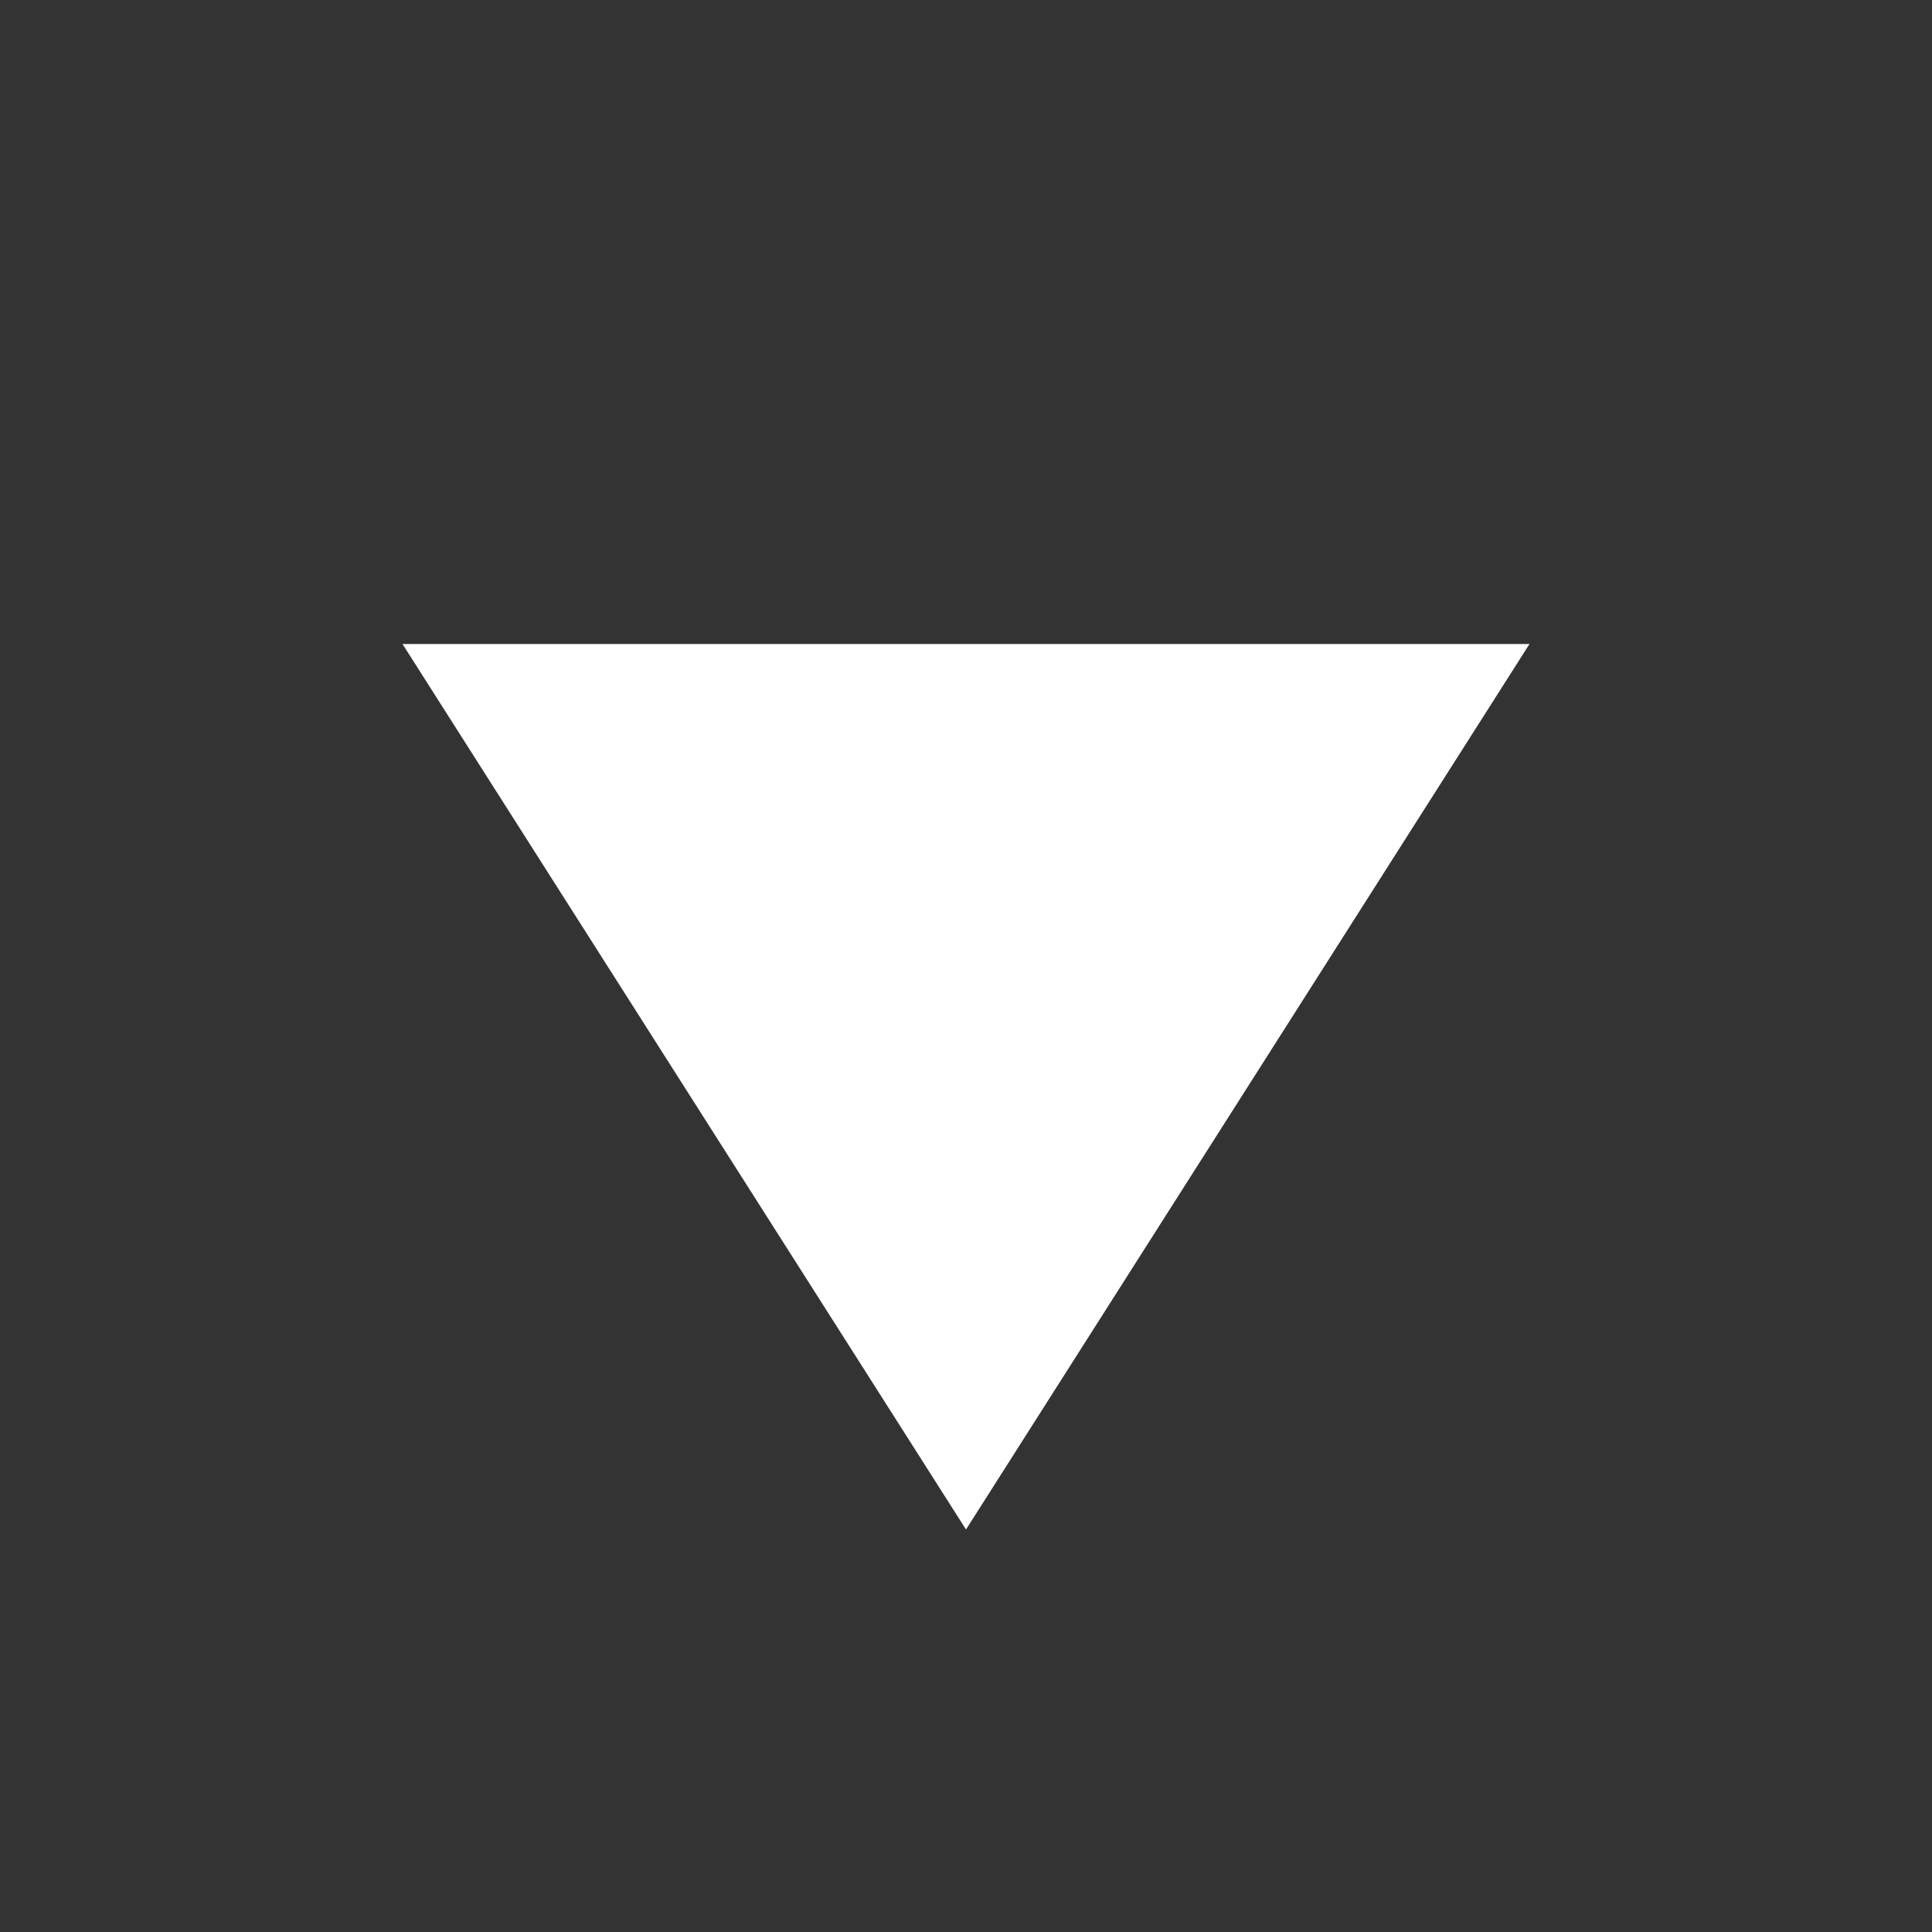 <svg xmlns="http://www.w3.org/2000/svg" width="12" height="12" viewBox="0 0 12 12"><rect x="0" y="0" width="12" height="12" fill="#333333" stroke="none"/><g transform="rotate(90)"><path d="M0,0V-7L5.5-3.5Z" transform="translate(4 -2.5)" fill="#fff"/><path d="M0,0H12V-12H0Z" transform="translate(0 0)" fill="none"/></g></svg>